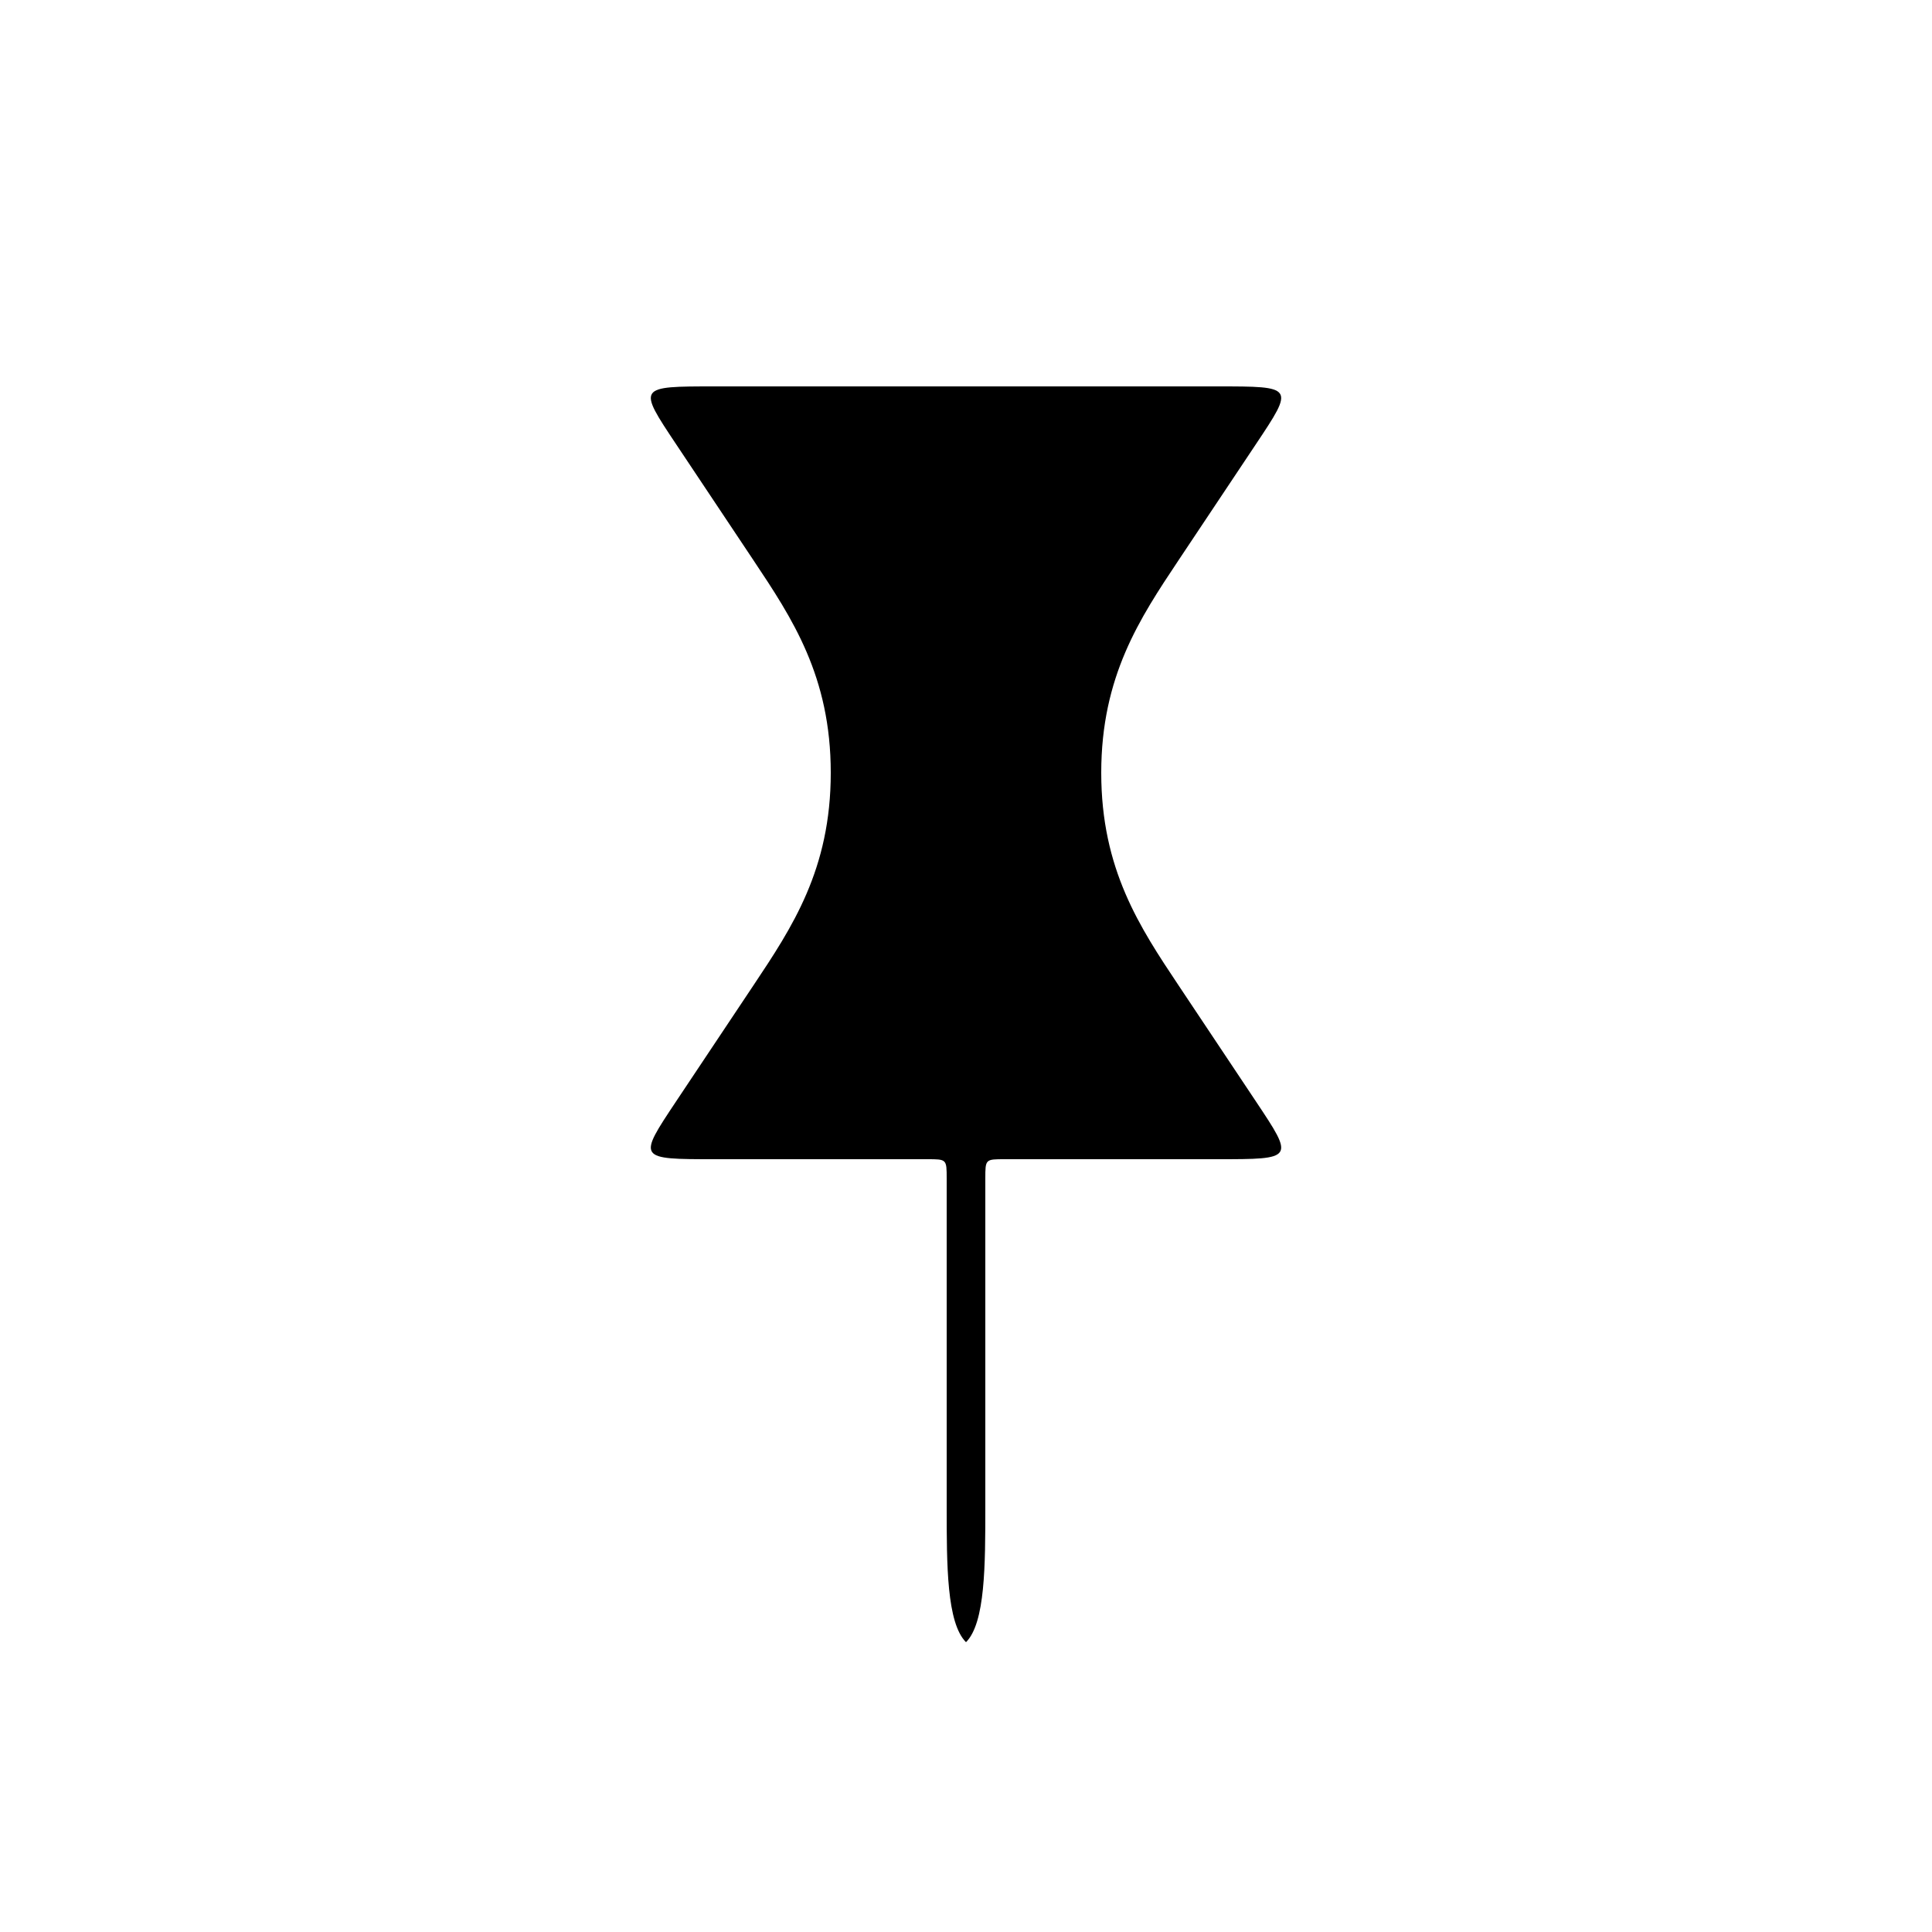 <svg version="1.1" xmlns="http://www.w3.org/2000/svg" viewBox="0 0 100 100"><path stroke="#000000" stroke-width="0" stroke-linejoin="round" stroke-linecap="round" fill="#000000" d="M 49 61 C 49 60 49 60 48 60 C 45 60 40 60 37 60 C 33 60 33 60 35 57 C 37 54 37 54 39 51 C 41 48 43 45 43 40 C 43 35 41 32 39 29 C 37 26 37 26 35 23 C 33 20 33 20 37 20 C 45 20 55 20 63 20 C 67 20 67 20 65 23 C 63 26 63 26 61 29 C 59 32 57 35 57 40 C 57 45 59 48 61 51 C 63 54 63 54 65 57 C 67 60 67 60 63 60 C 60 60 55 60 52 60 C 51 60 51 60 51 61 C 51 66 51 72 51 78 C 51 81 51 84 50 85 C 49 84 49 81 49 78 C 49 72 49 66 49 61 Z"></path></svg>